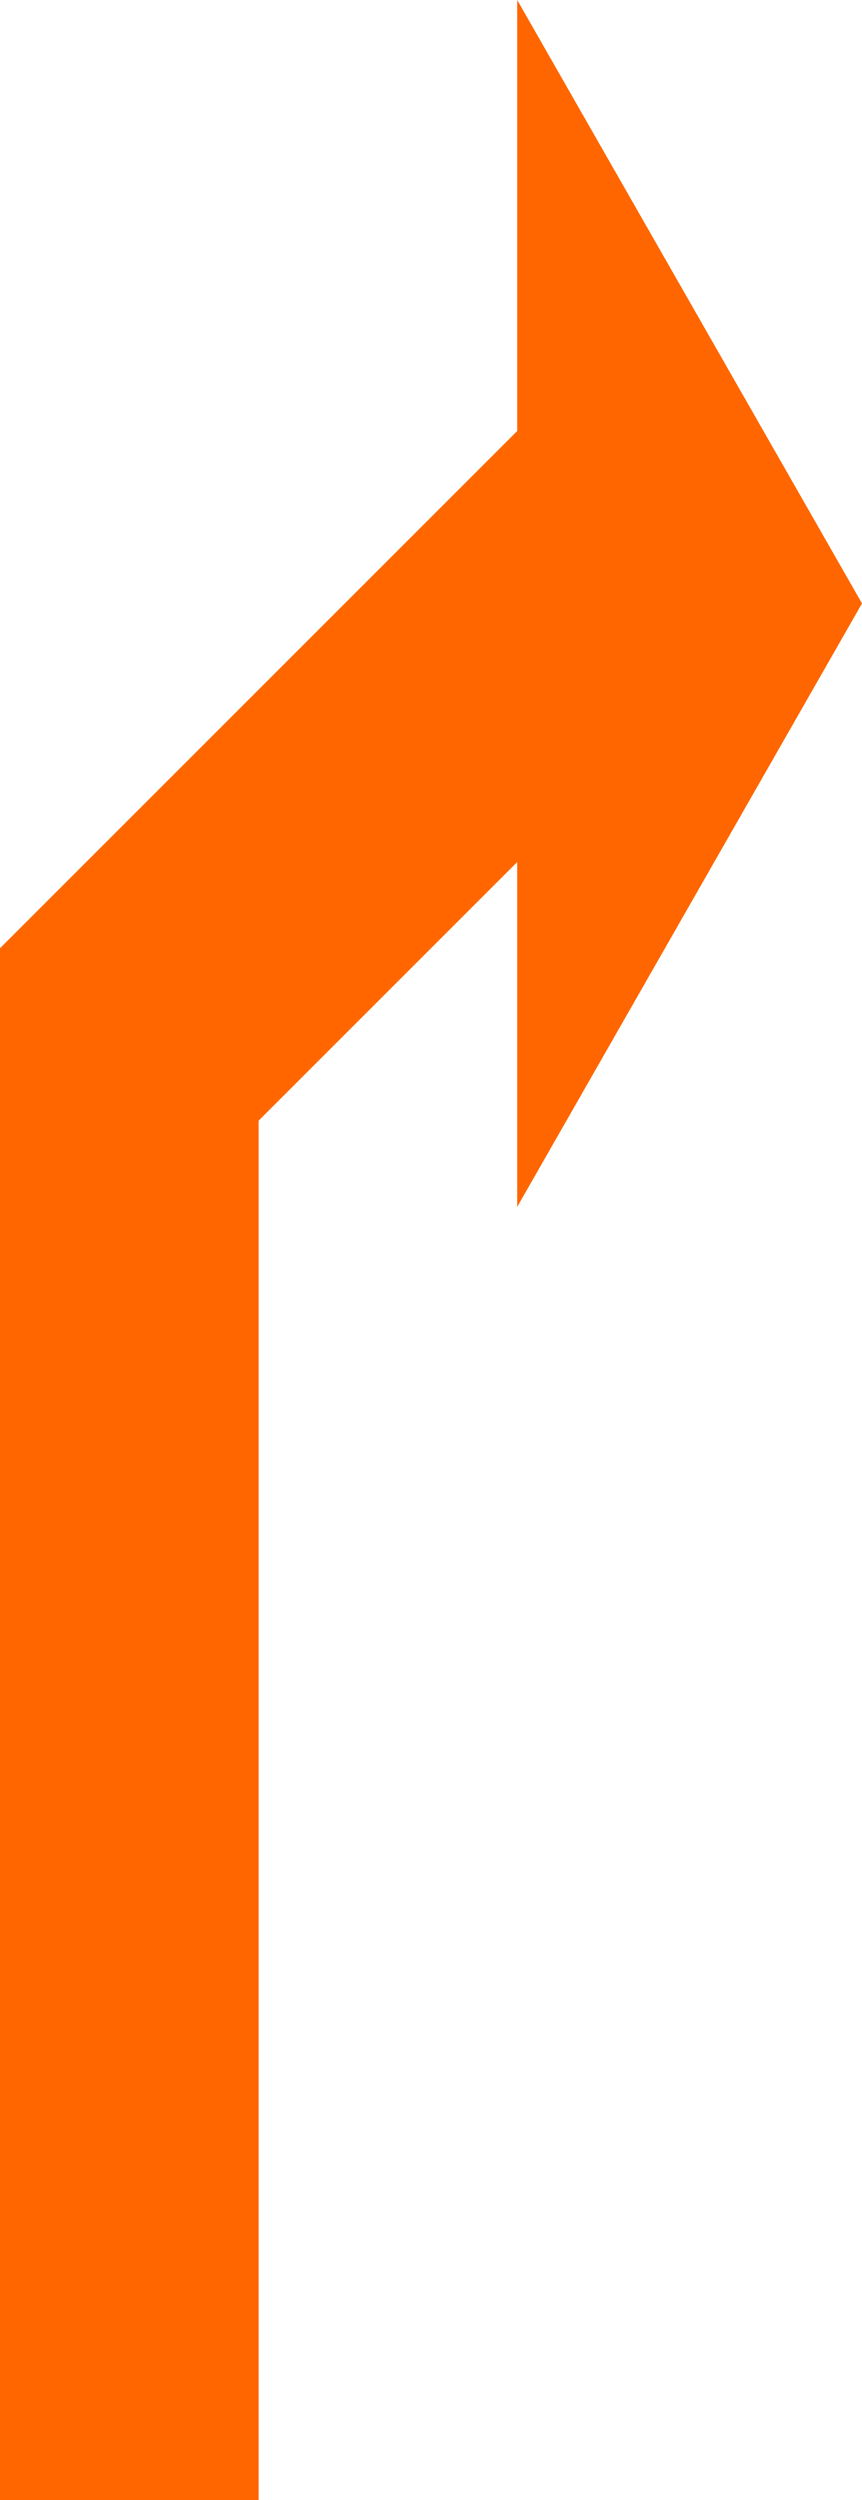 <?xml version="1.0" encoding="UTF-8"?>
<svg width="10px" height="29px" viewBox="0 0 10 29" version="1.1" xmlns="http://www.w3.org/2000/svg" xmlns:xlink="http://www.w3.org/1999/xlink">
    <!-- Generator: Sketch 53.1 (72631) - https://sketchapp.com -->
    <title>右转-2</title>
    <desc>Created with Sketch.</desc>
    <g id="Page-2" stroke="none" stroke-width="1" fill="none" fill-rule="evenodd">
        <g id="路口示意图-图标" transform="translate(-87, -110)" fill="#FF6600">
            <path d="M91,115 L97,121 L97,139 L94,139 L94,123 L91,120 L91,124 L87,117 L91,110 L91,115 Z" id="右转-2" transform="translate(92, 124.5) scale(-1, 1) translate(-92, -124.5) "></path>
        </g>
    </g>
</svg>